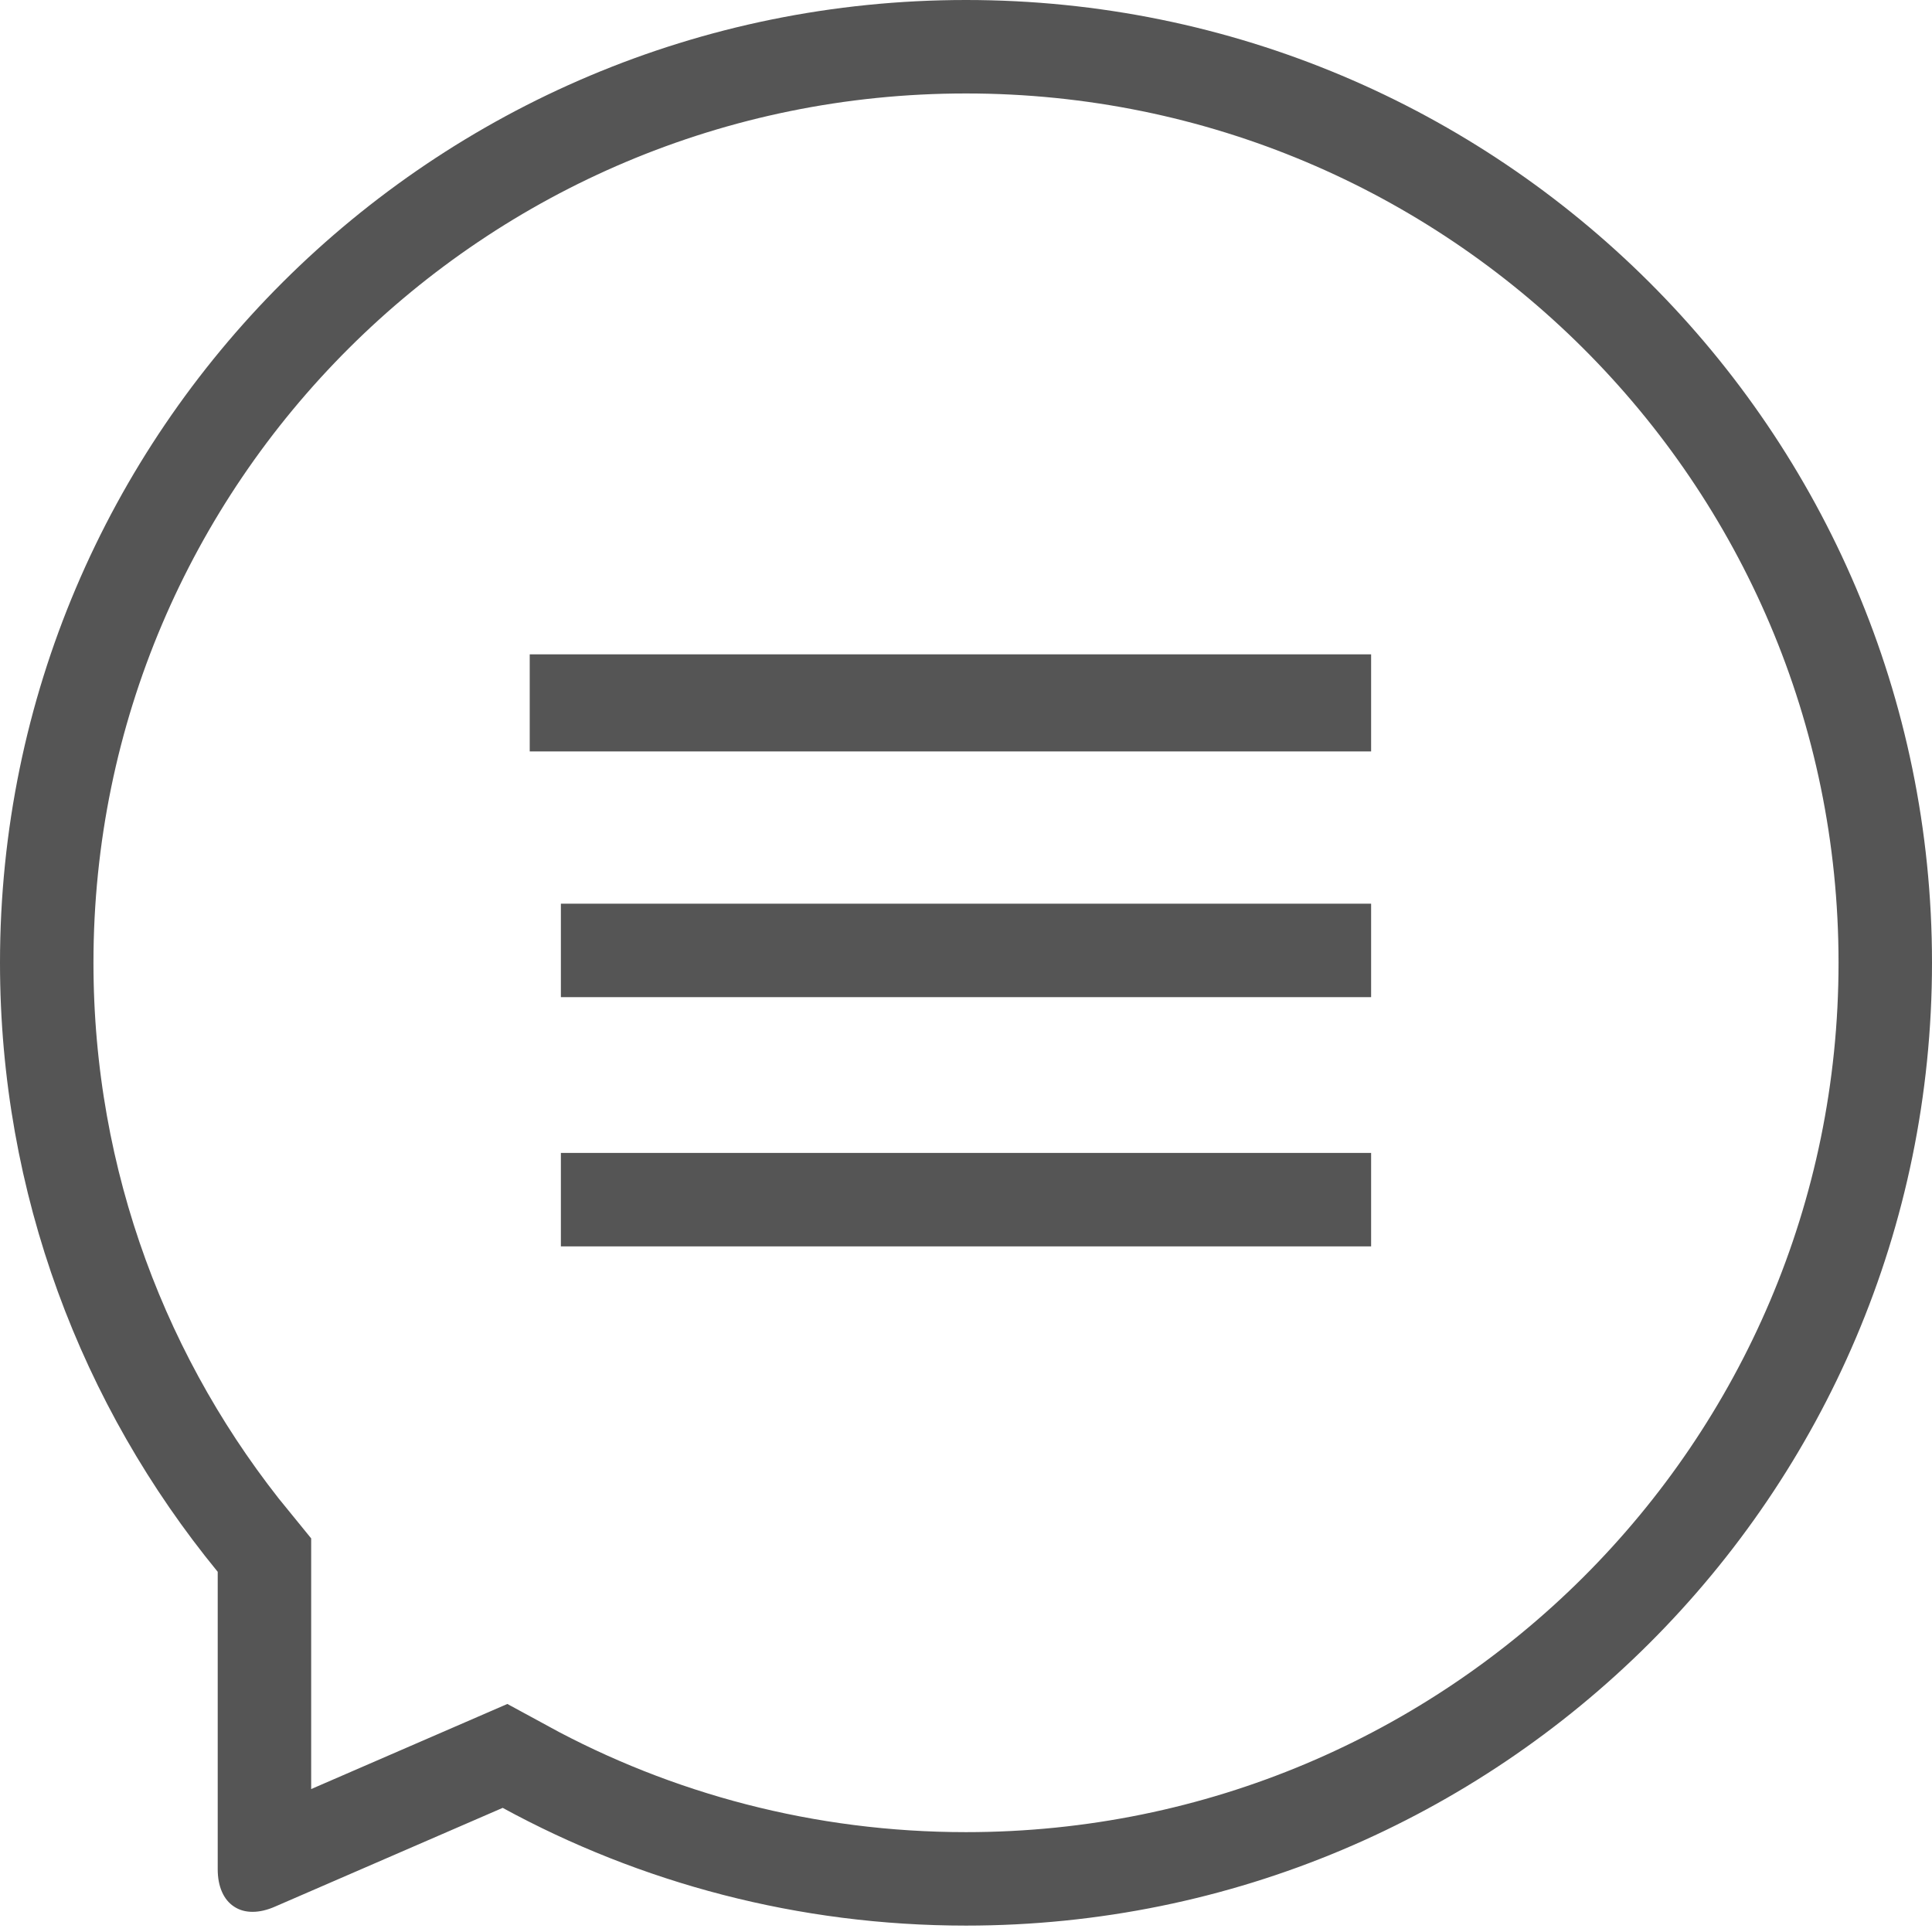 <?xml version="1.0" encoding="utf-8"?>
<svg width="16px" height="16px" viewBox="0 0 16 16" version="1.1" xmlns:xlink="http://www.w3.org/1999/xlink" xmlns="http://www.w3.org/2000/svg">
  <desc>Created with Lunacy</desc>
  <defs>
    <path d="M16 7.973C16 12.377 12.418 15.947 8 15.947C6.61 15.947 5.302 15.593 4.163 14.972L2.277 15.79Q2.179 15.833 2.091 15.833Q2.004 15.833 1.939 15.79Q1.873 15.747 1.838 15.667Q1.803 15.587 1.803 15.48L1.803 13.017C0.676 11.642 0 9.887 0 7.973C0 3.57 3.582 0 8 0C12.418 0 16 3.57 16 7.973Z" id="path_1" />
    <clipPath id="clip_1">
      <use xlink:href="#path_1" />
    </clipPath>
  </defs>
  <g id="messages_icon">
    <g id="Combined-Shape">
      <g clip-path="url(#clip_1)">
        <use xlink:href="#path_1" fill="none" stroke="#555555" stroke-width="1.548" />
      </g>
    </g>
    <path d="M0 0L6.71 0L6.71 0.774L0 0.774L0 0Z" transform="translate(4.645 9.548)" id="Rectangle-6" fill="#555555" stroke="none" />
    <path d="M0 0L6.71 0L6.71 0.774L0 0.774L0 0Z" transform="translate(4.645 7.484)" id="Rectangle-6" fill="#555555" stroke="none" />
    <path d="M0 0L6.968 0L6.968 0.804L0 0.804L0 0Z" transform="translate(4.387 5.419)" id="Rectangle-6" fill="#555555" stroke="none" />
  </g>
</svg>